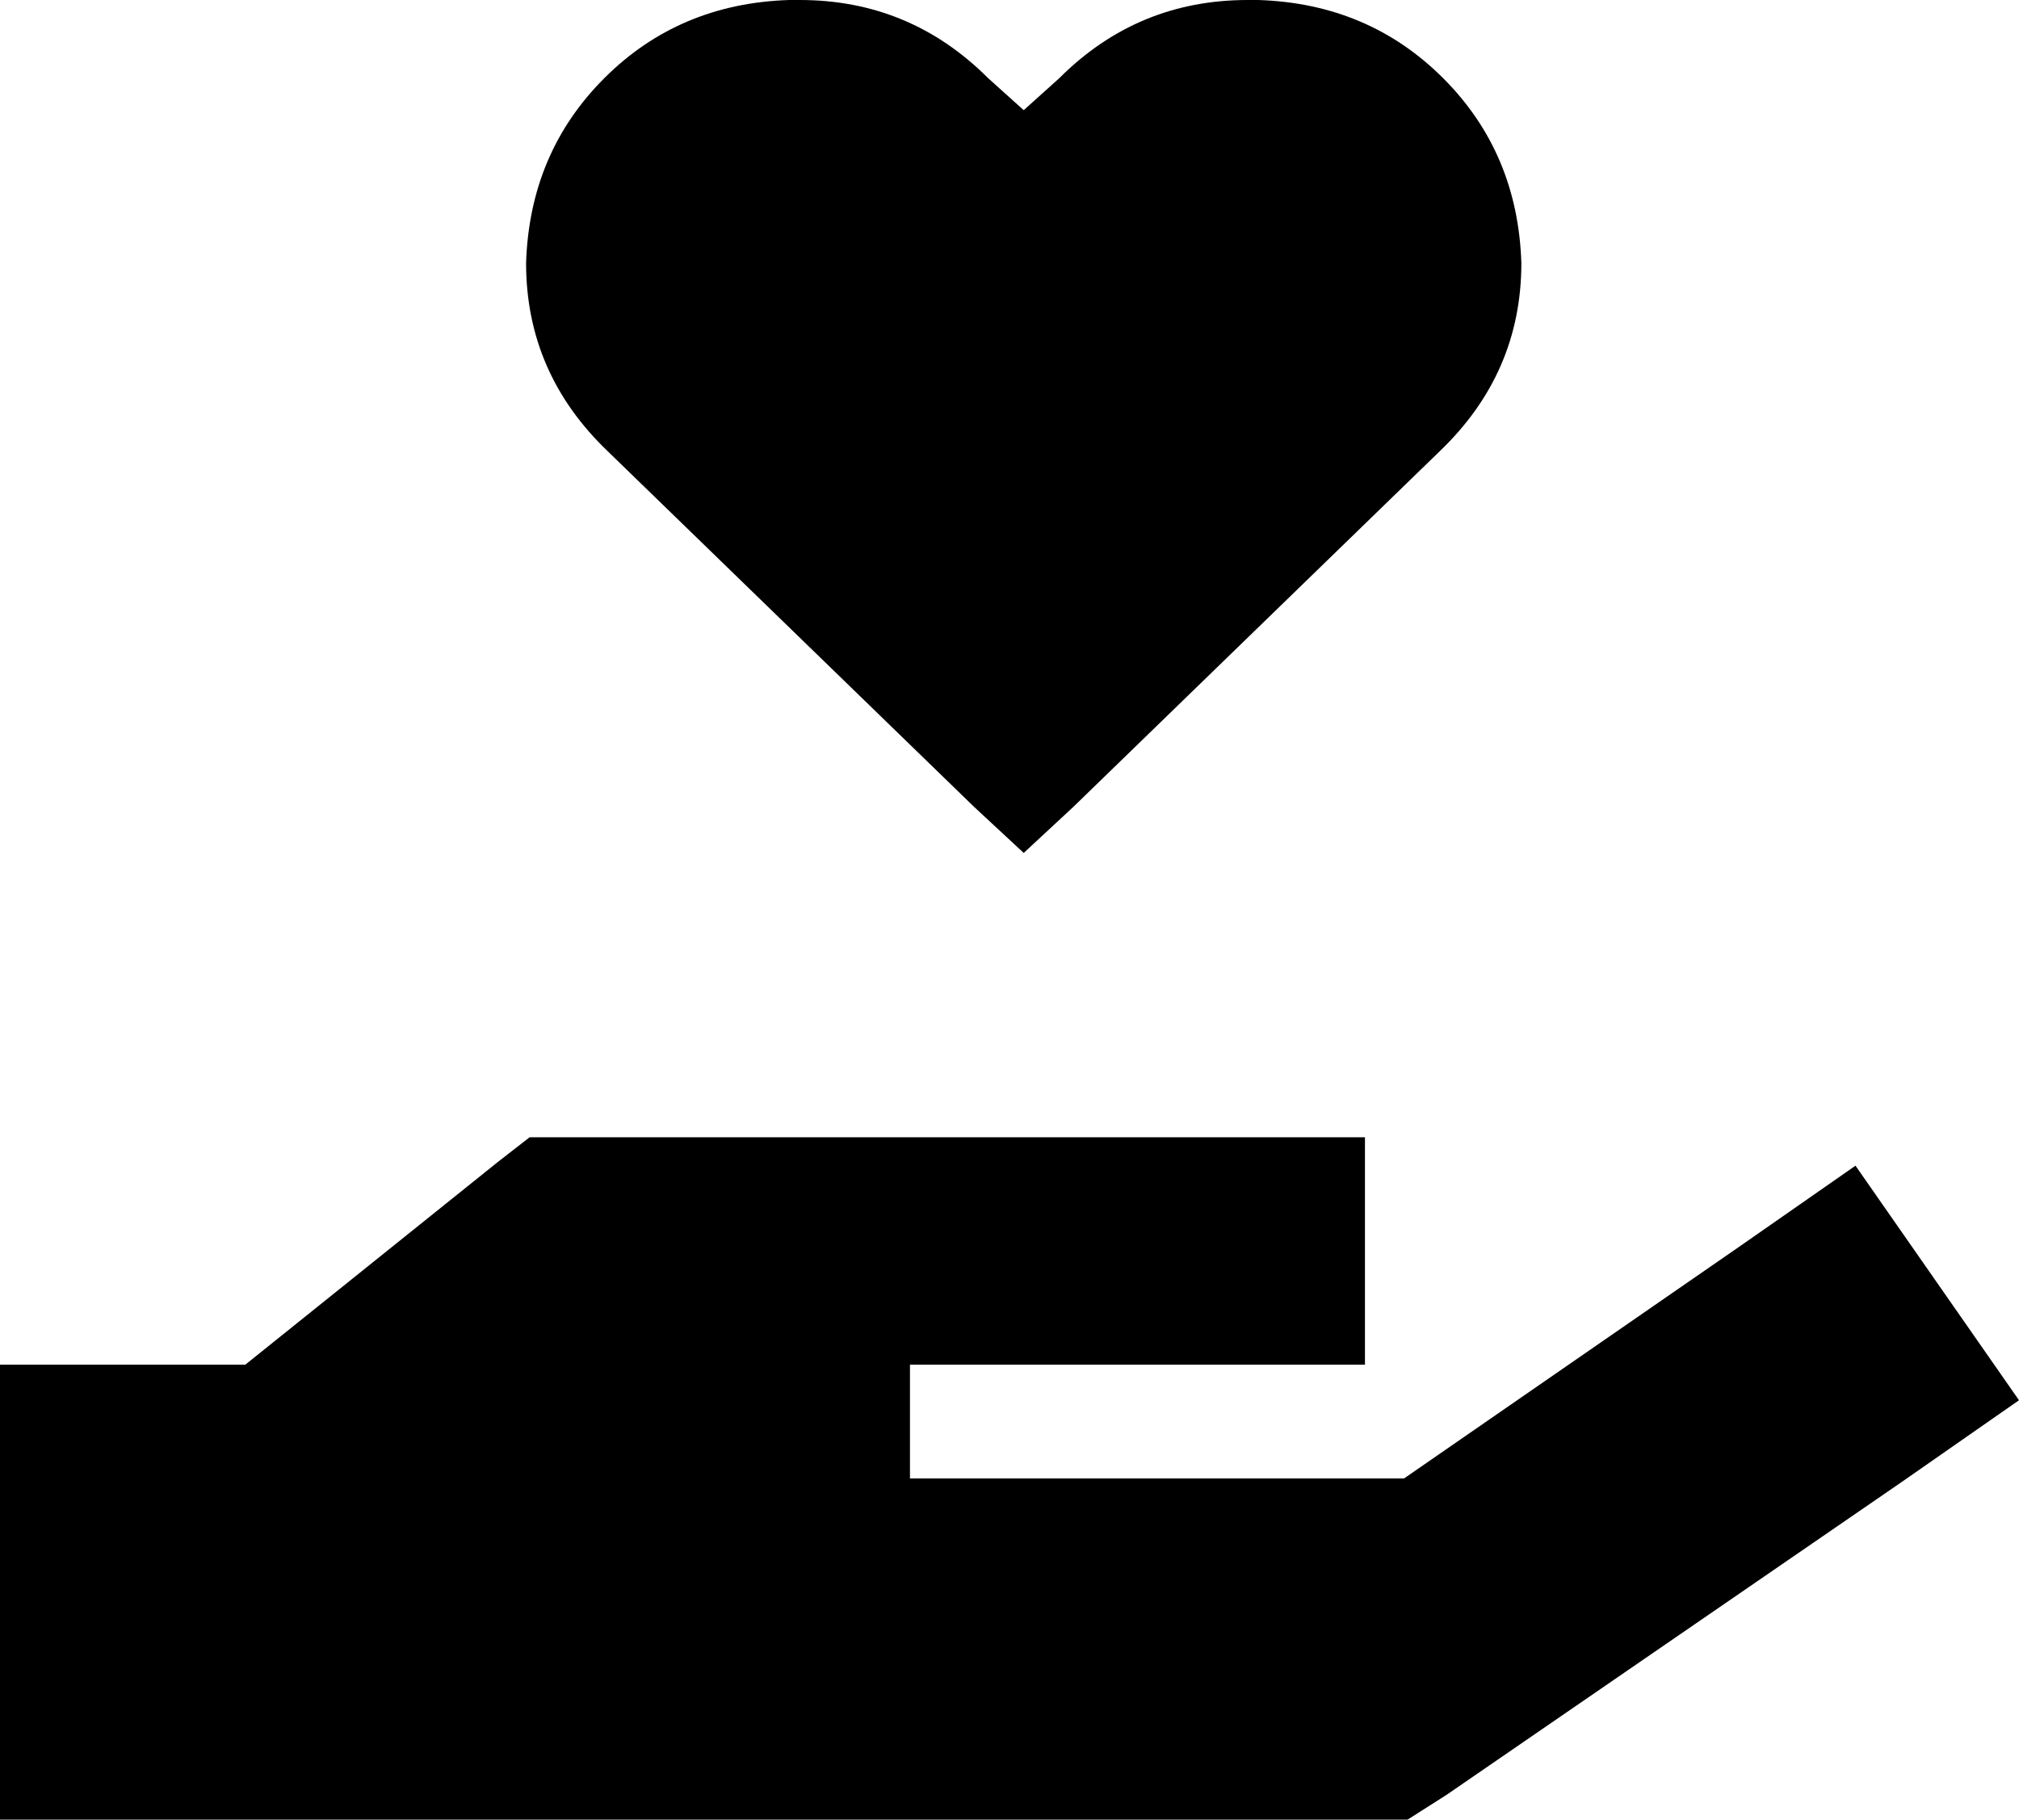 <svg viewBox="0 0 568 512">
  <path
    d="M 148 74 Q 148 105 171 127 L 274 227 L 288 240 L 302 227 L 405 127 Q 428 105 428 74 Q 427 43 406 22 Q 385 1 354 0 L 351 0 Q 320 0 298 22 L 288 31 L 278 22 Q 256 0 225 0 L 222 0 Q 191 1 170 22 Q 149 43 148 74 L 148 74 Z M 140 327 L 69 384 L 0 384 L 0 512 L 32 512 L 224 512 L 384 512 L 396 512 L 407 505 L 535 417 L 568 394 L 522 328 L 489 351 L 395 416 L 256 416 L 256 384 L 288 384 L 352 384 L 384 384 L 384 320 L 352 320 L 288 320 L 224 320 L 160 320 L 149 320 L 140 327 L 140 327 Z"
  />
</svg>